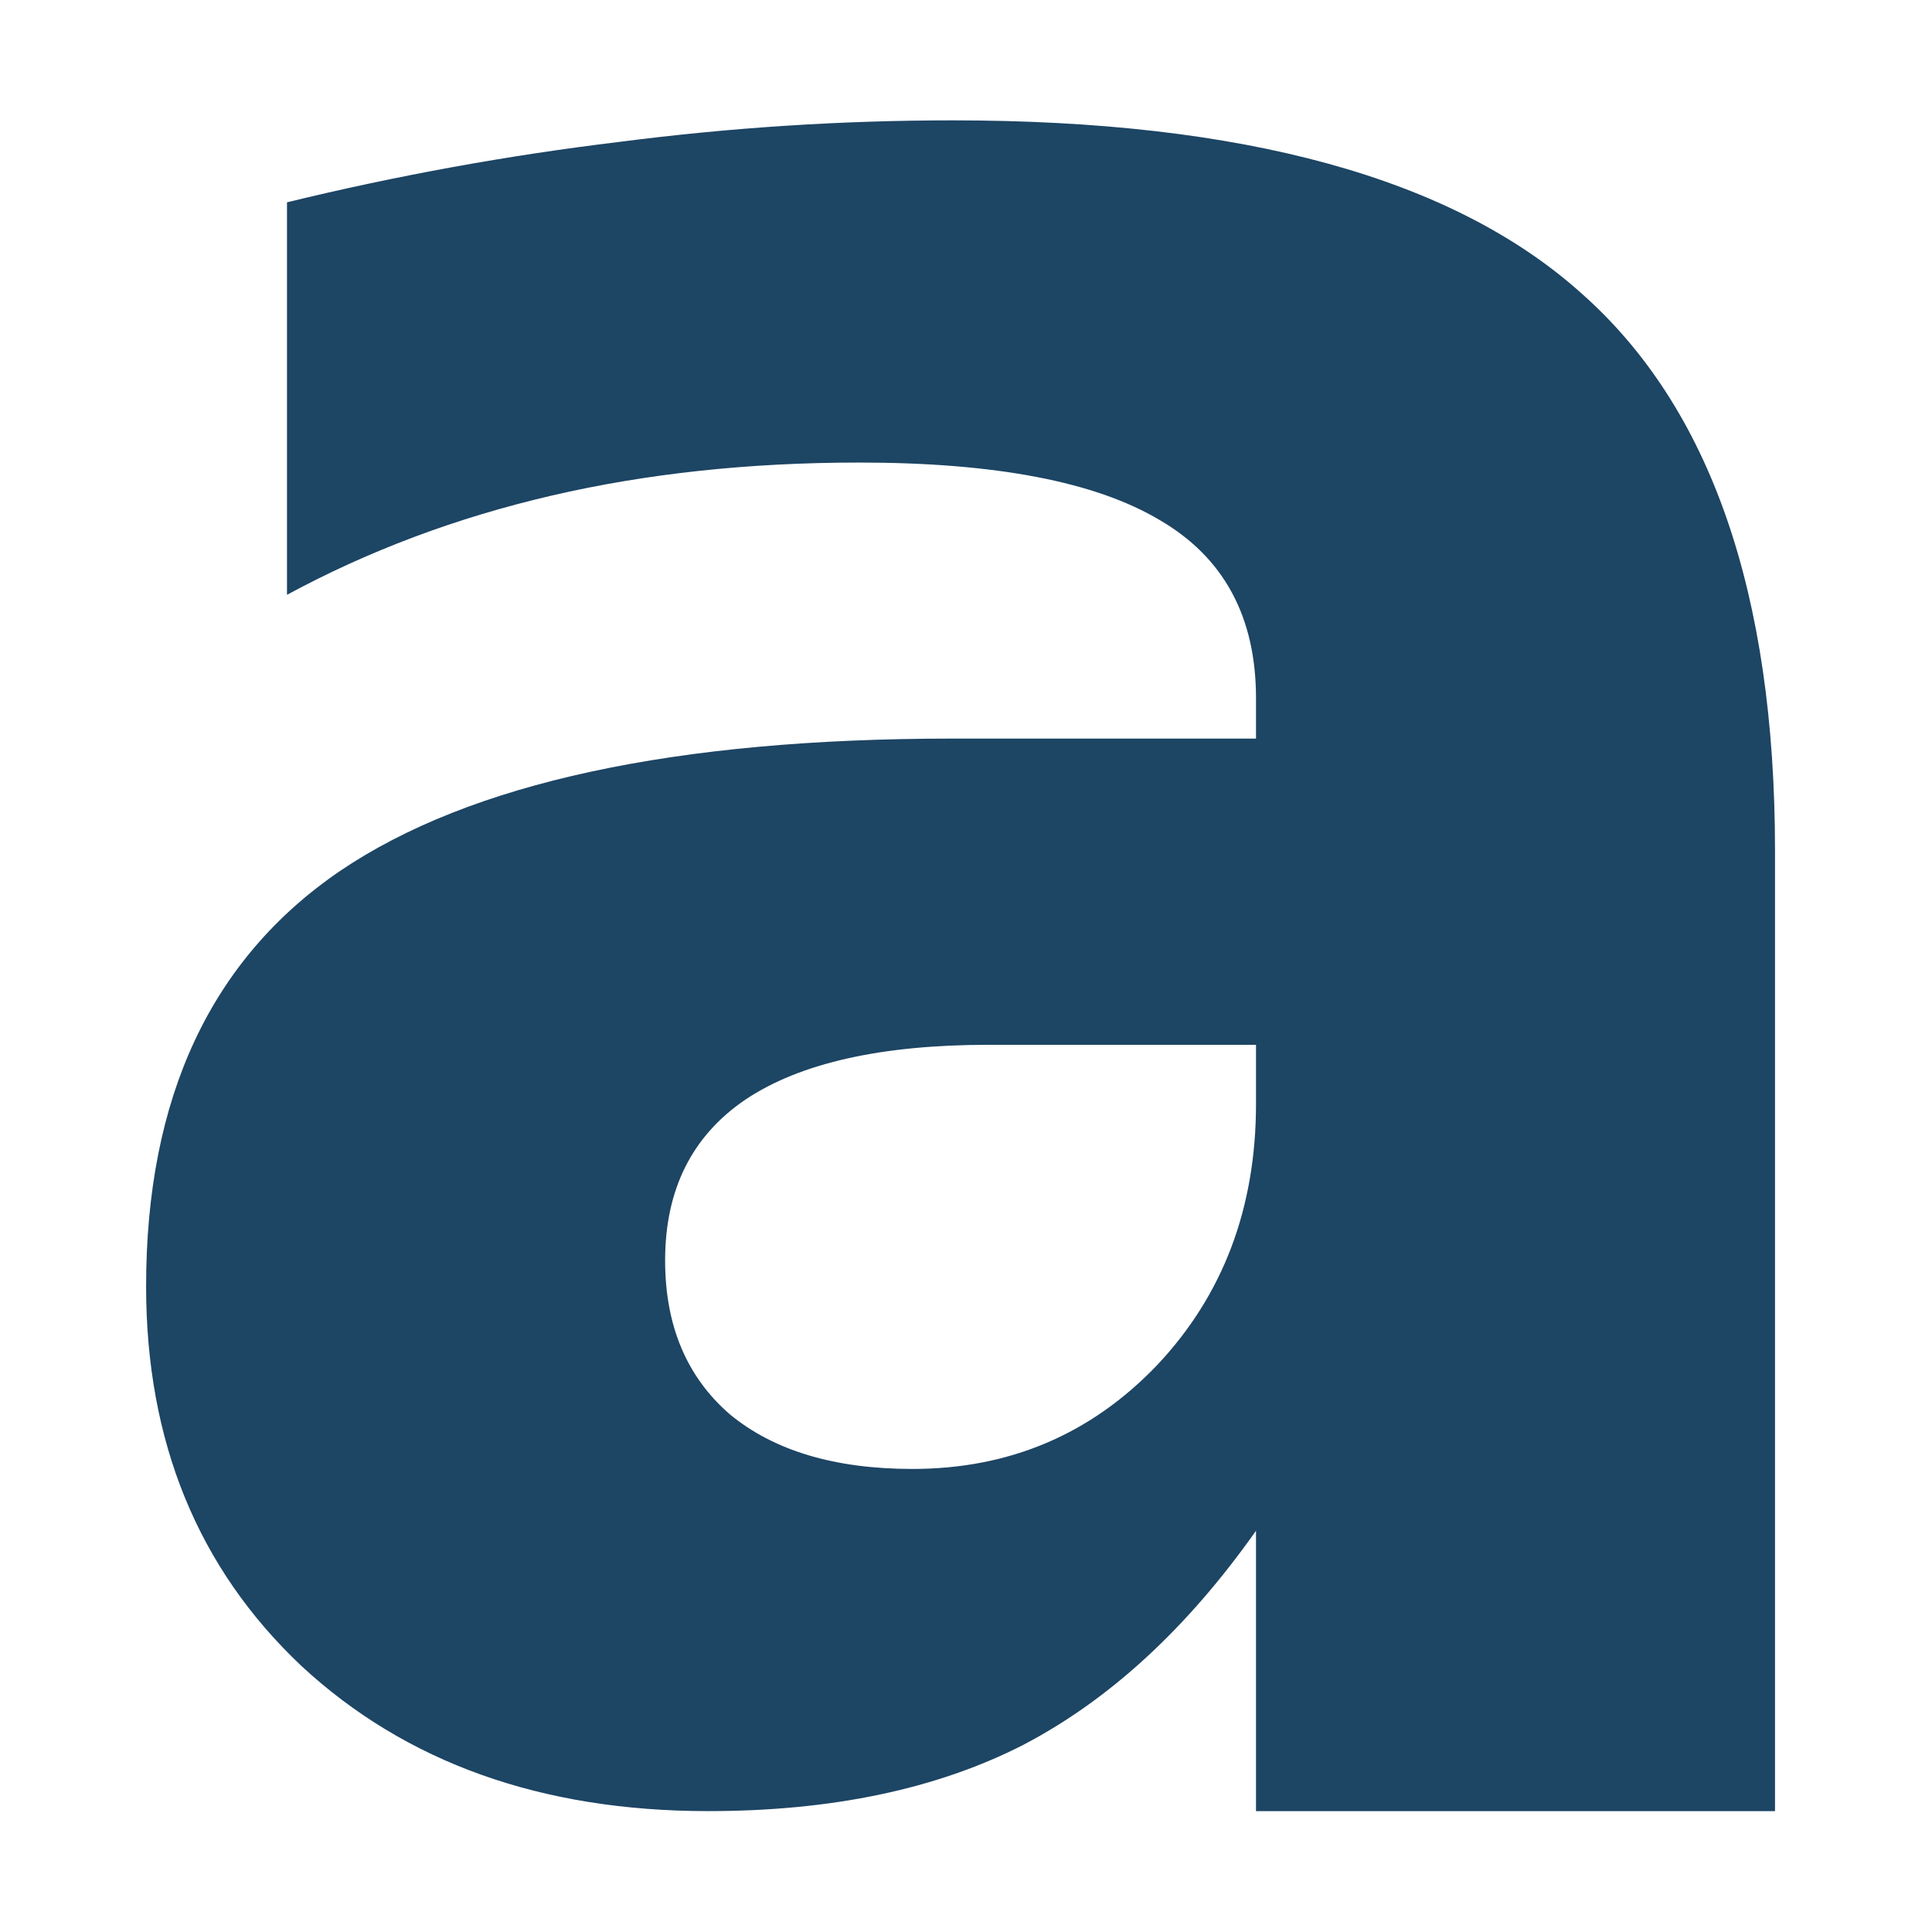<?xml version="1.0" encoding="UTF-8" standalone="no"?>
<!-- Created with Inkscape (http://www.inkscape.org/) -->

<svg
   xmlns:dc="http://purl.org/dc/elements/1.1/"
   xmlns:cc="http://creativecommons.org/ns#"
   xmlns:rdf="http://www.w3.org/1999/02/22-rdf-syntax-ns#"
   xmlns:svg="http://www.w3.org/2000/svg"
   xmlns="http://www.w3.org/2000/svg"
   xmlns:sodipodi="http://sodipodi.sourceforge.net/DTD/sodipodi-0.dtd"
   xmlns:inkscape="http://www.inkscape.org/namespaces/inkscape"
   width="128"
   height="128"
   id="svg3027"
   version="1.1"
   inkscape:version="0.48.5 r10040"
   sodipodi:docname="ZZ-BASE.svg"
   inkscape:export-xdpi="90"
   inkscape:export-ydpi="90">
  <defs
     id="defs3029" />
  <sodipodi:namedview
     id="base"
     pagecolor="#ffffff"
     bordercolor="#666666"
     borderopacity="1.0"
     inkscape:pageopacity="0.0"
     inkscape:pageshadow="2"
     inkscape:zoom="2.8"
     inkscape:cx="54.526071"
     inkscape:cy="84.893942"
     inkscape:document-units="px"
     inkscape:current-layer="svg3027"
     showgrid="true"
     inkscape:window-width="1013"
     inkscape:window-height="847"
     inkscape:window-x="1932"
     inkscape:window-y="1"
     inkscape:window-maximized="0"
     inkscape:showpageshadow="false"
     borderlayer="false"
     showguides="true"
     inkscape:guide-bbox="true"
     inkscape:snap-to-guides="false"
     inkscape:snap-grids="false">
    <inkscape:grid
       type="xygrid"
       id="grid2981"
       empspacing="4"
       visible="true"
       enabled="true"
       snapvisiblegridlinesonly="true"
       spacingx="4px"
       spacingy="4px"
       dotted="false" />
    <sodipodi:guide
       orientation="0,1"
       position="0,120"
       id="guide2999" />
    <sodipodi:guide
       orientation="1,0"
       position="120,128"
       id="guide3001" />
    <sodipodi:guide
       orientation="0,1"
       position="0,8"
       id="guide3003" />
    <sodipodi:guide
       orientation="1,0"
       position="8,128"
       id="guide3005" />
  </sodipodi:namedview>
  <path
     inkscape:connector-curvature="0"
     style="font-size:12px;font-style:normal;font-variant:normal;font-weight:bold;font-stretch:normal;text-align:start;line-height:125%;writing-mode:lr-tb;text-anchor:start;fill:#1D4564;fill-opacity:1;stroke:none;display:inline;font-family:Sans;-inkscape-font-specification:Abandoned Bitplane Bold"
     id="path2847"
     d="m 65.497,69.221 c -7.112,4.7e-5 -12.478,1.207 -16.097,3.62 -3.556,2.413 -5.334,5.969 -5.334,10.668 -4.7e-5,4.318 1.429,7.715 4.286,10.192 2.921,2.413 6.953,3.62 12.097,3.62 6.414,1.9e-5 11.811,-2.286 16.193,-6.858 4.381,-4.636 6.572,-10.414 6.572,-17.336 l 0,-3.905 -17.717,0 m 52.102,-12.859 0,63.628 -34.386,0 0,-18.574 c -4.572,6.477 -9.716,11.208 -15.431,14.192 -5.715,2.921 -12.668,4.382 -20.86,4.382 -11.049,0 -20.035,-3.207 -26.956,-9.62 C 13.109,103.893 9.68,95.511 9.68,85.223 9.68,72.714 13.966,63.538 22.539,57.696 31.175,51.854 44.7,48.933 63.116,48.933 l 20.098,0 0,-2.667 c -8.4e-5,-5.397 -2.127,-9.335 -6.382,-11.811 -4.255,-2.54 -10.89,-3.81 -19.908,-3.81 -7.303,8.4e-5 -14.097,0.73 -20.384,2.191 -6.287,1.461 -12.129,3.651 -17.526,6.572 l 0,-26.004 c 7.303,-1.778 14.637,-3.111 22.003,-4.001 7.366,-0.952 14.732,-1.429 22.098,-1.429 19.241,1.12e-4 33.116,3.81 41.625,11.43 8.572,7.557 12.859,19.876 12.859,36.958"
     sodipodi:nodetypes="cssssscccccccssssscccsssccsscc" />
</svg>
